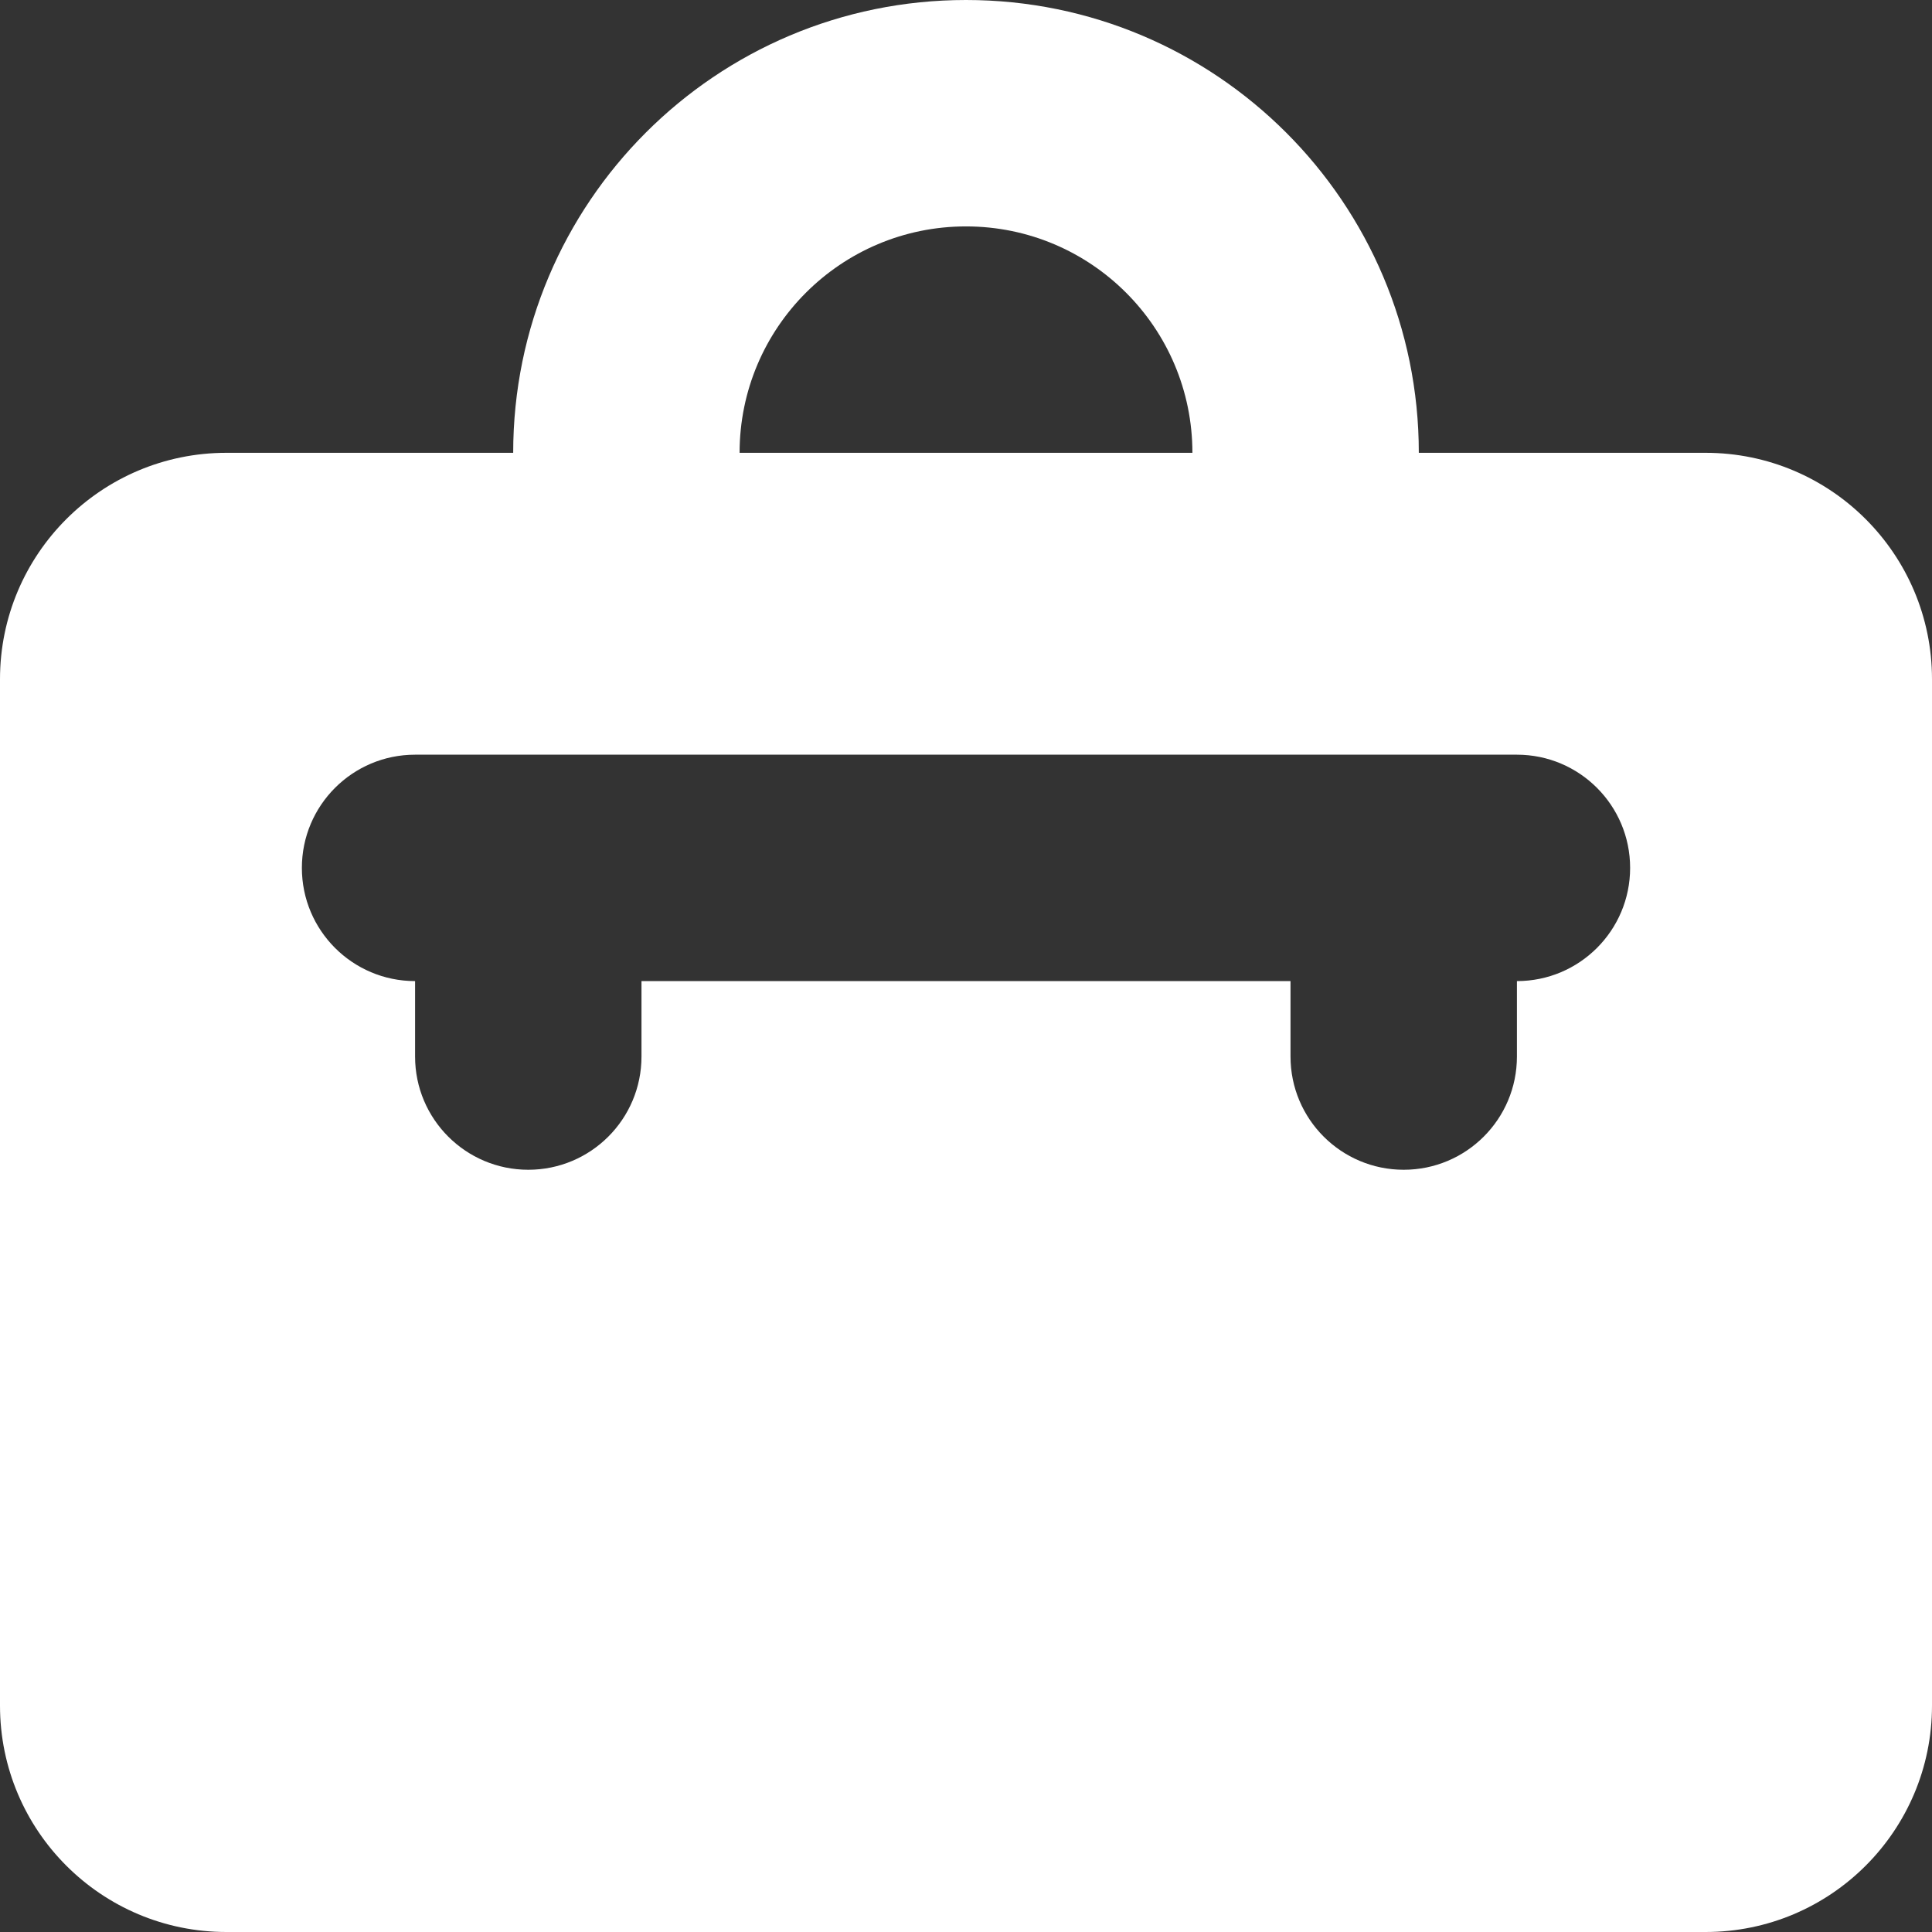 <svg xmlns="http://www.w3.org/2000/svg" viewBox="0 0 512 512" id="Work"><rect x="0" y="0" width="512" height="512" fill="#333333" stroke="none"/><path d="M452 120h-76C376 53.726 322.274 0 256 0S136 53.726 136 120H60c-33.137 0-60 26.863-60 60v272c0 33.137 26.863 60 60 60h392c33.137 0 60-26.863 60-60V180c0-33.137-26.863-60-60-60zM256 60c33.137 0 60 26.863 60 60H196c0-33.137 26.863-60 60-60zm146 200v20c0 16.569-13.431 30-30 30-16.569 0-30-13.431-30-30v-20H170v20c0 16.569-13.431 30-30 30-16.569 0-30-13.431-30-30v-20c-16.569 0-30-13.431-30-30s13.431-30 30-30h292c16.569 0 30 13.431 30 30s-13.431 30-30 30z" fill="#ffffff" class="color000000 svgShape"></path></svg>